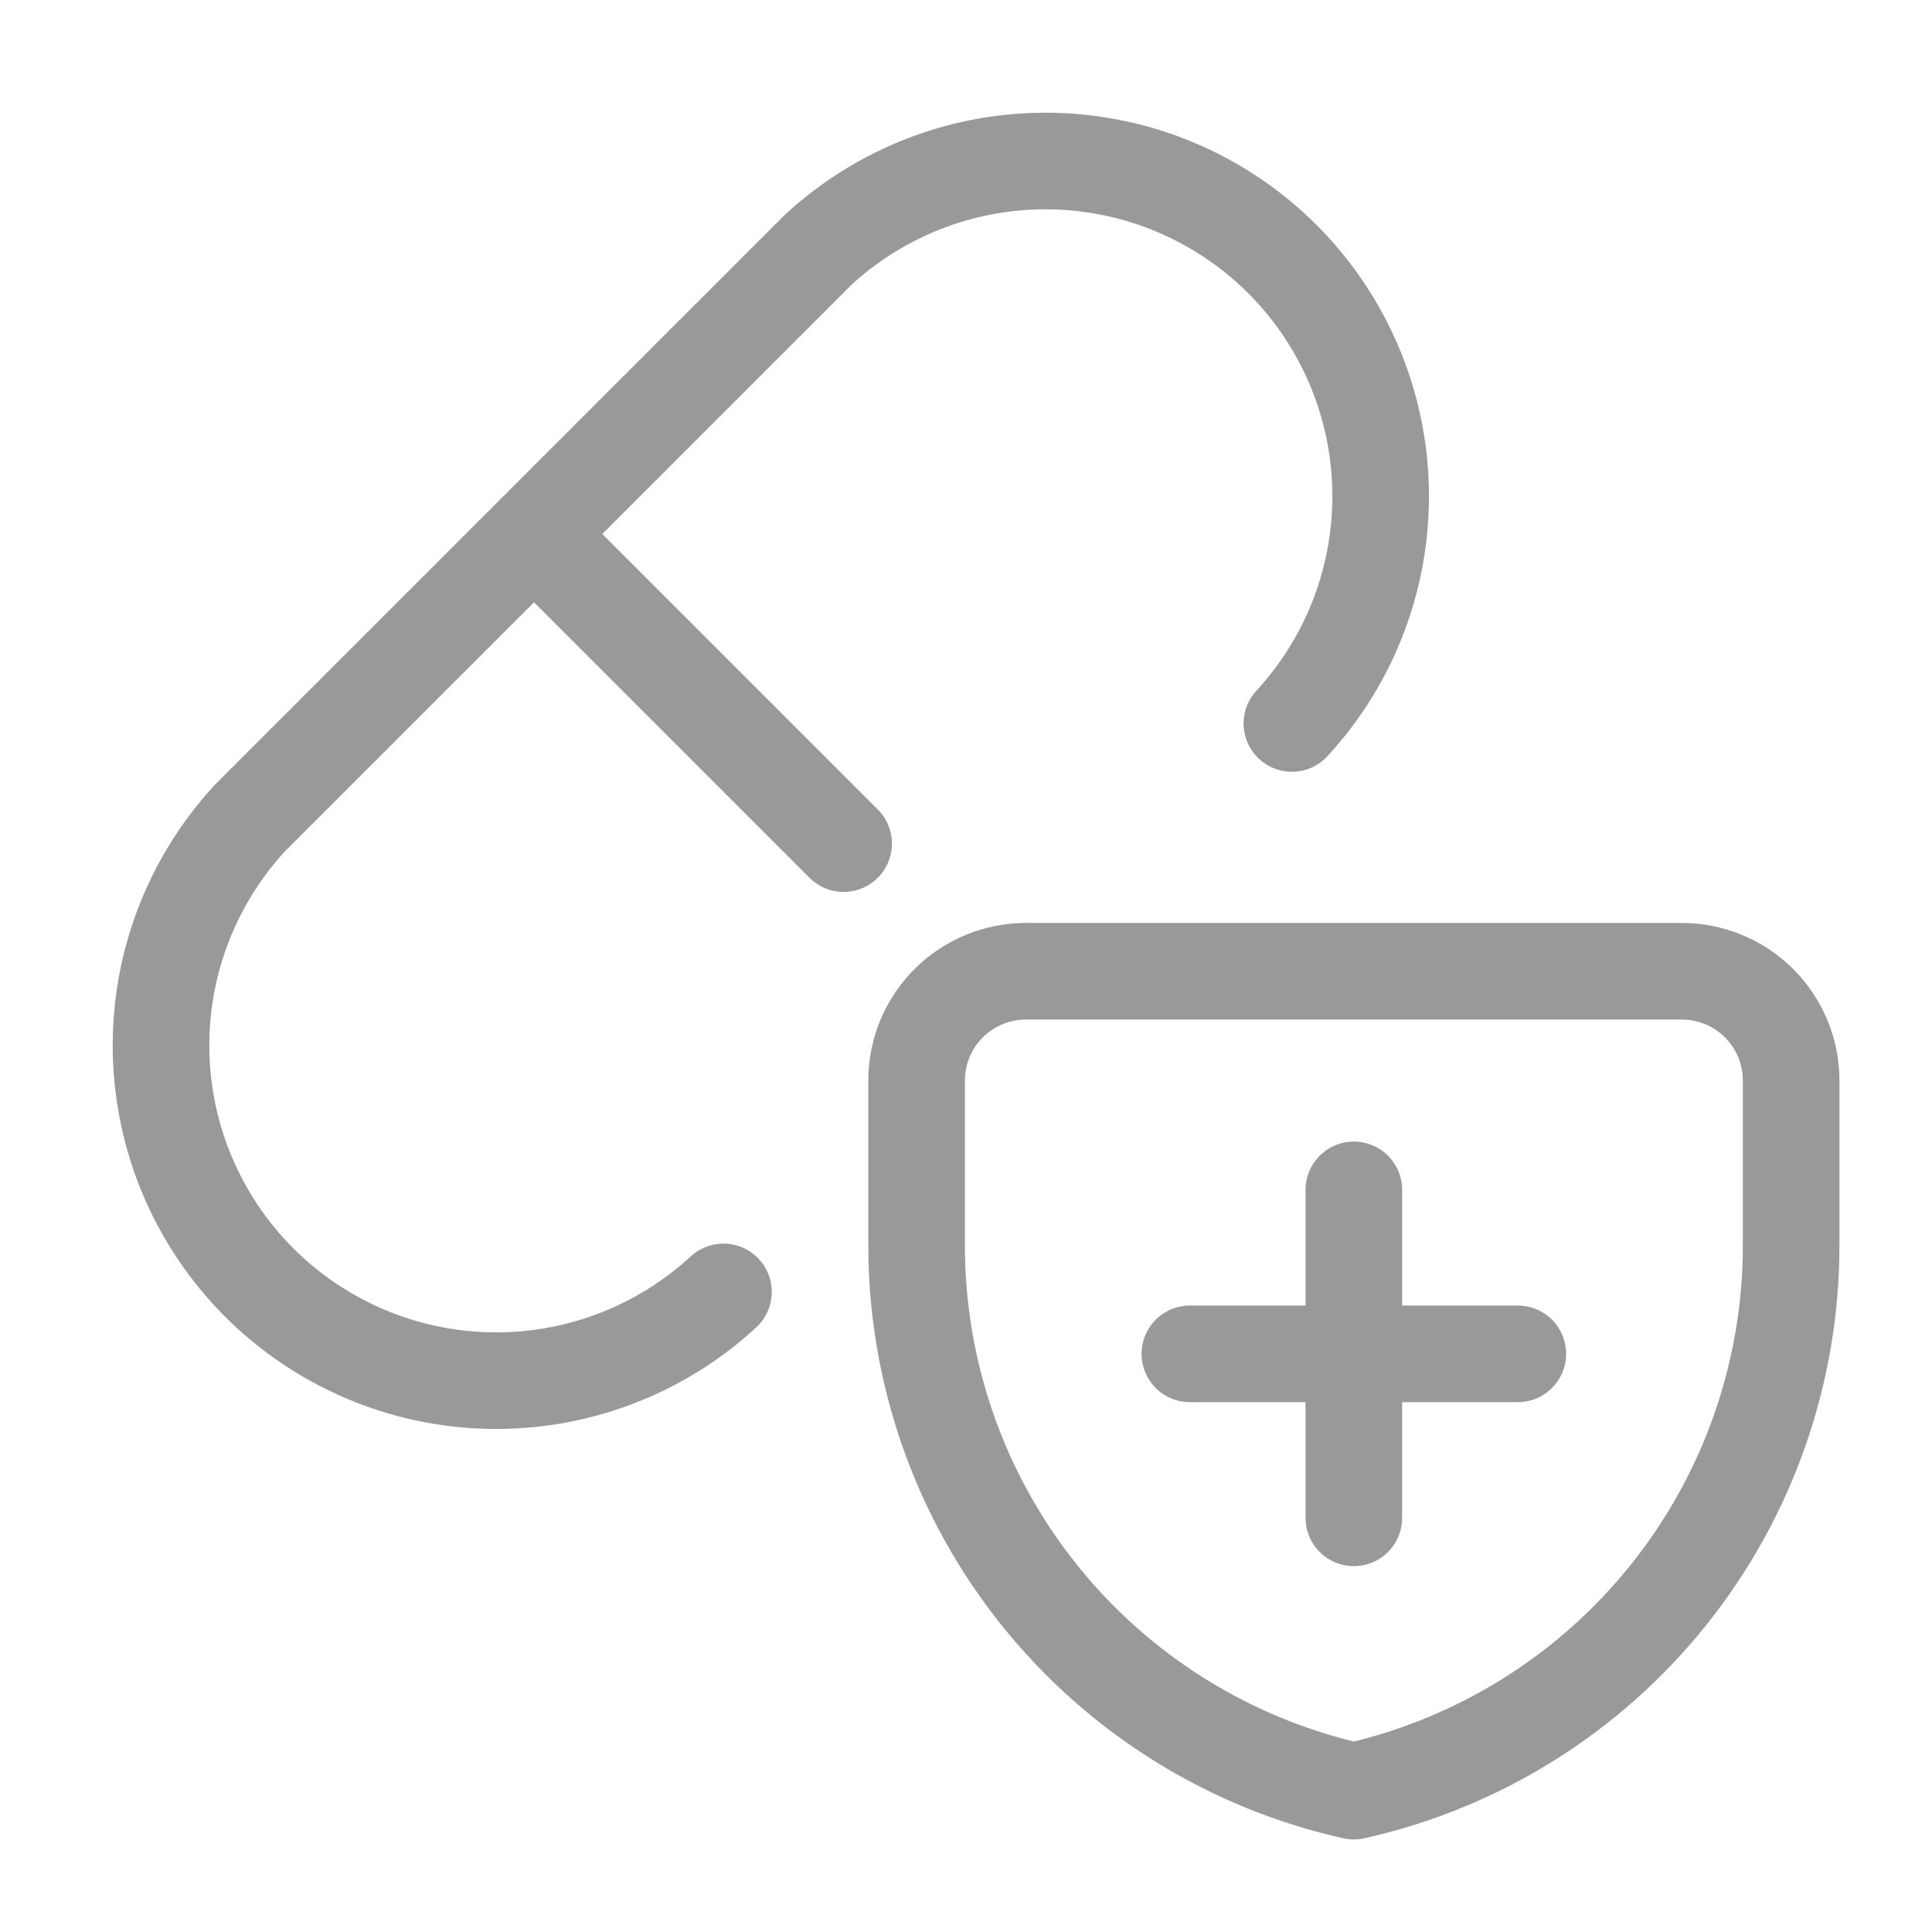 <svg width="32" height="32" viewBox="0 0 32 32" fill="none" xmlns="http://www.w3.org/2000/svg">
<path d="M11.983 21.398C10.929 22.37 9.54 22.896 8.106 22.867C6.673 22.838 5.307 22.255 4.293 21.242C3.279 20.228 2.697 18.861 2.668 17.428C2.639 15.995 3.165 14.606 4.137 13.552L13.552 4.137C14.606 3.165 15.995 2.639 17.428 2.668C18.862 2.697 20.228 3.279 21.242 4.293C22.255 5.307 22.838 6.673 22.867 8.106C22.896 9.54 22.37 10.929 21.398 11.983M8.843 8.843L13.973 13.973" stroke="#999999" stroke-width="1.6" stroke-linecap="round" stroke-linejoin="round"/>
<path d="M22.424 19.708V25.14M19.708 22.424H25.14M29.667 20.613C29.671 22.722 28.955 24.768 27.638 26.414C26.321 28.061 24.482 29.208 22.424 29.667C20.367 29.208 18.527 28.061 17.21 26.414C15.893 24.768 15.178 22.722 15.182 20.613V17.898C15.182 17.417 15.372 16.957 15.712 16.617C16.052 16.278 16.512 16.087 16.992 16.087H27.856C28.336 16.087 28.797 16.278 29.137 16.617C29.476 16.957 29.667 17.417 29.667 17.898V20.613Z" stroke="#999999" stroke-width="1.6" stroke-linecap="round" stroke-linejoin="round"/>
</svg>
